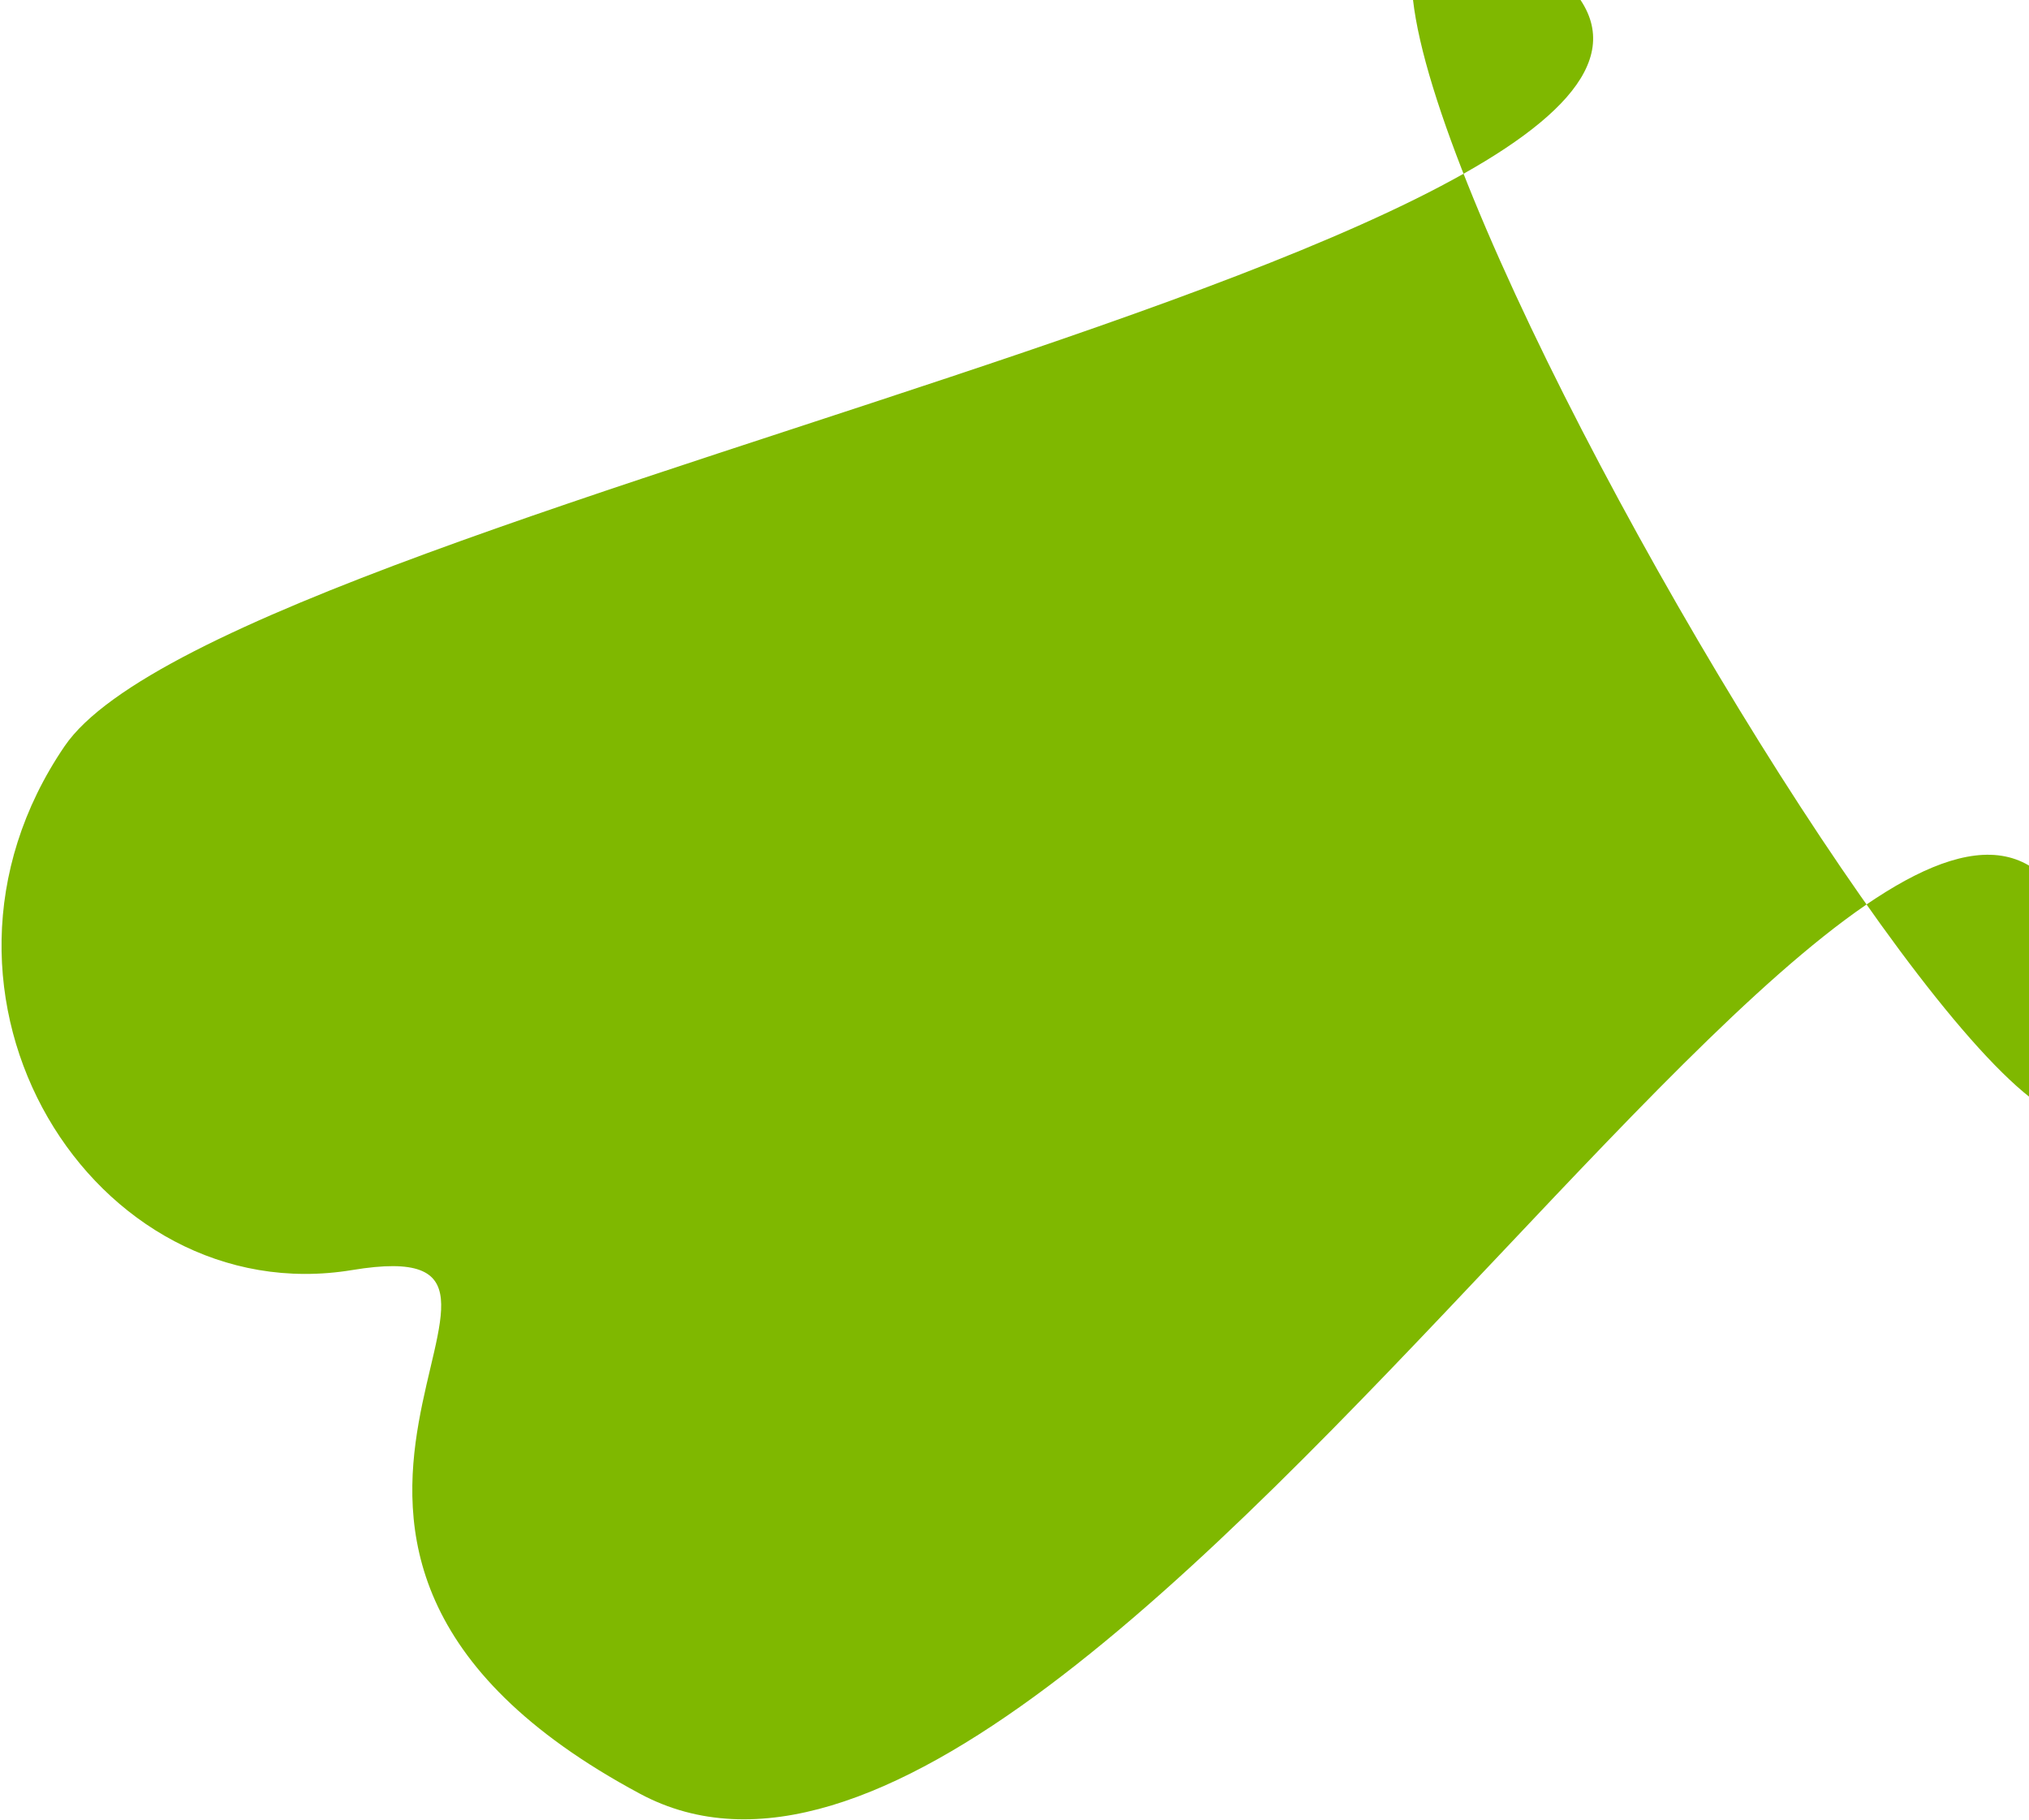 <svg width="1016" height="911" viewBox="0 0 1016 911" fill="none" xmlns="http://www.w3.org/2000/svg">
<path d="M32.315 373.606C117.272 248.827 986.619 105.377 760.27 -26.438C533.92 -158.252 1103.5 809.64 1048.46 497.987C993.431 186.334 553.371 1022.7 320.511 898.031C87.65 773.363 305.796 614.442 176.413 635.818C47.03 657.195 -52.641 498.385 32.315 373.606Z" fill="#7FB800"/>
</svg>
